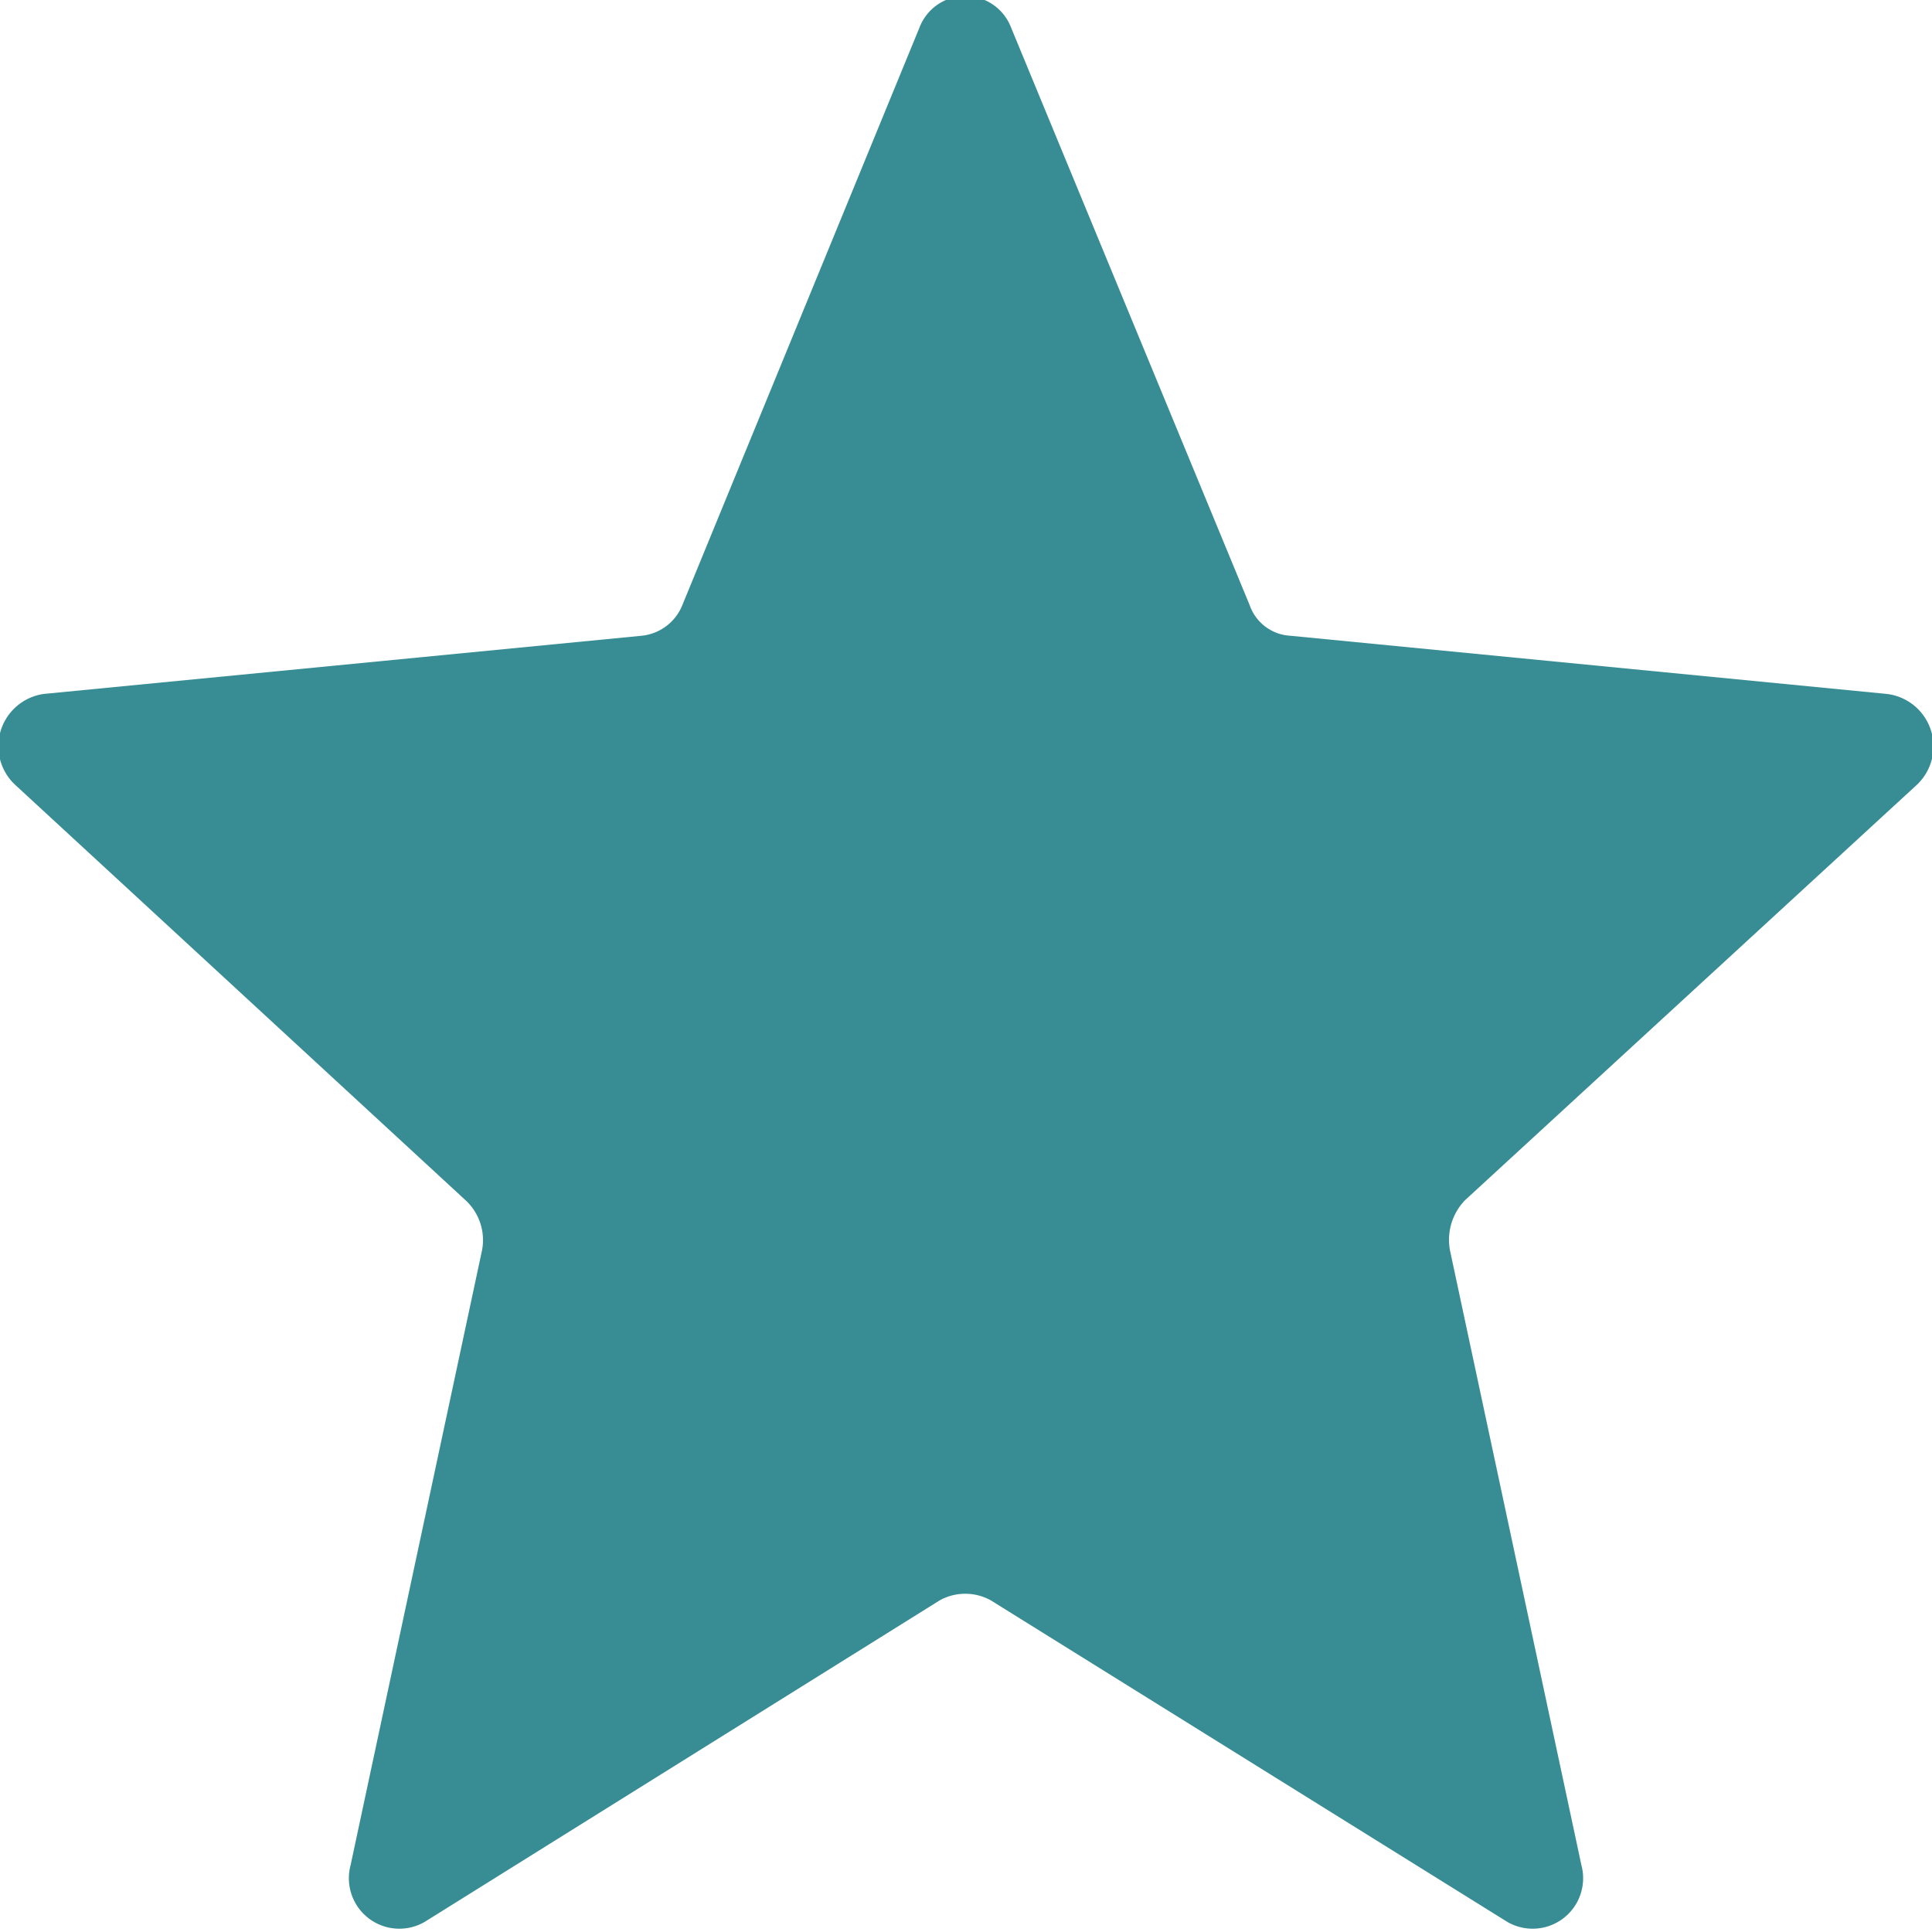 <svg xmlns="http://www.w3.org/2000/svg" width="13.28" height="13.28" viewBox="0 0 13.28 13.28"><defs><style>.cls-1{fill:#378d93;fill-rule:evenodd}</style></defs><path id="ic_star" d="M5270.87,1509.38l-3.54,2.21a0.347,0.347,0,0,1-.51-0.39l0.9-4.21a0.373,0.373,0,0,0-.11-0.36l-3.09-2.85a0.363,0.363,0,0,1,.19-0.63l4.11-.4a0.338,0.338,0,0,0,.28-0.21l1.63-3.97a0.337,0.337,0,0,1,.63,0l1.64,3.97a0.314,0.314,0,0,0,.28.21l4.1,0.4a0.363,0.363,0,0,1,.2.63l-3.1,2.85a0.392,0.392,0,0,0-.1.36l0.9,4.21a0.347,0.347,0,0,1-.51.39l-3.55-2.21A0.363,0.363,0,0,0,5270.87,1509.38Z" class="cls-1" transform="translate(-5264.41 -1498.38)"/></svg>